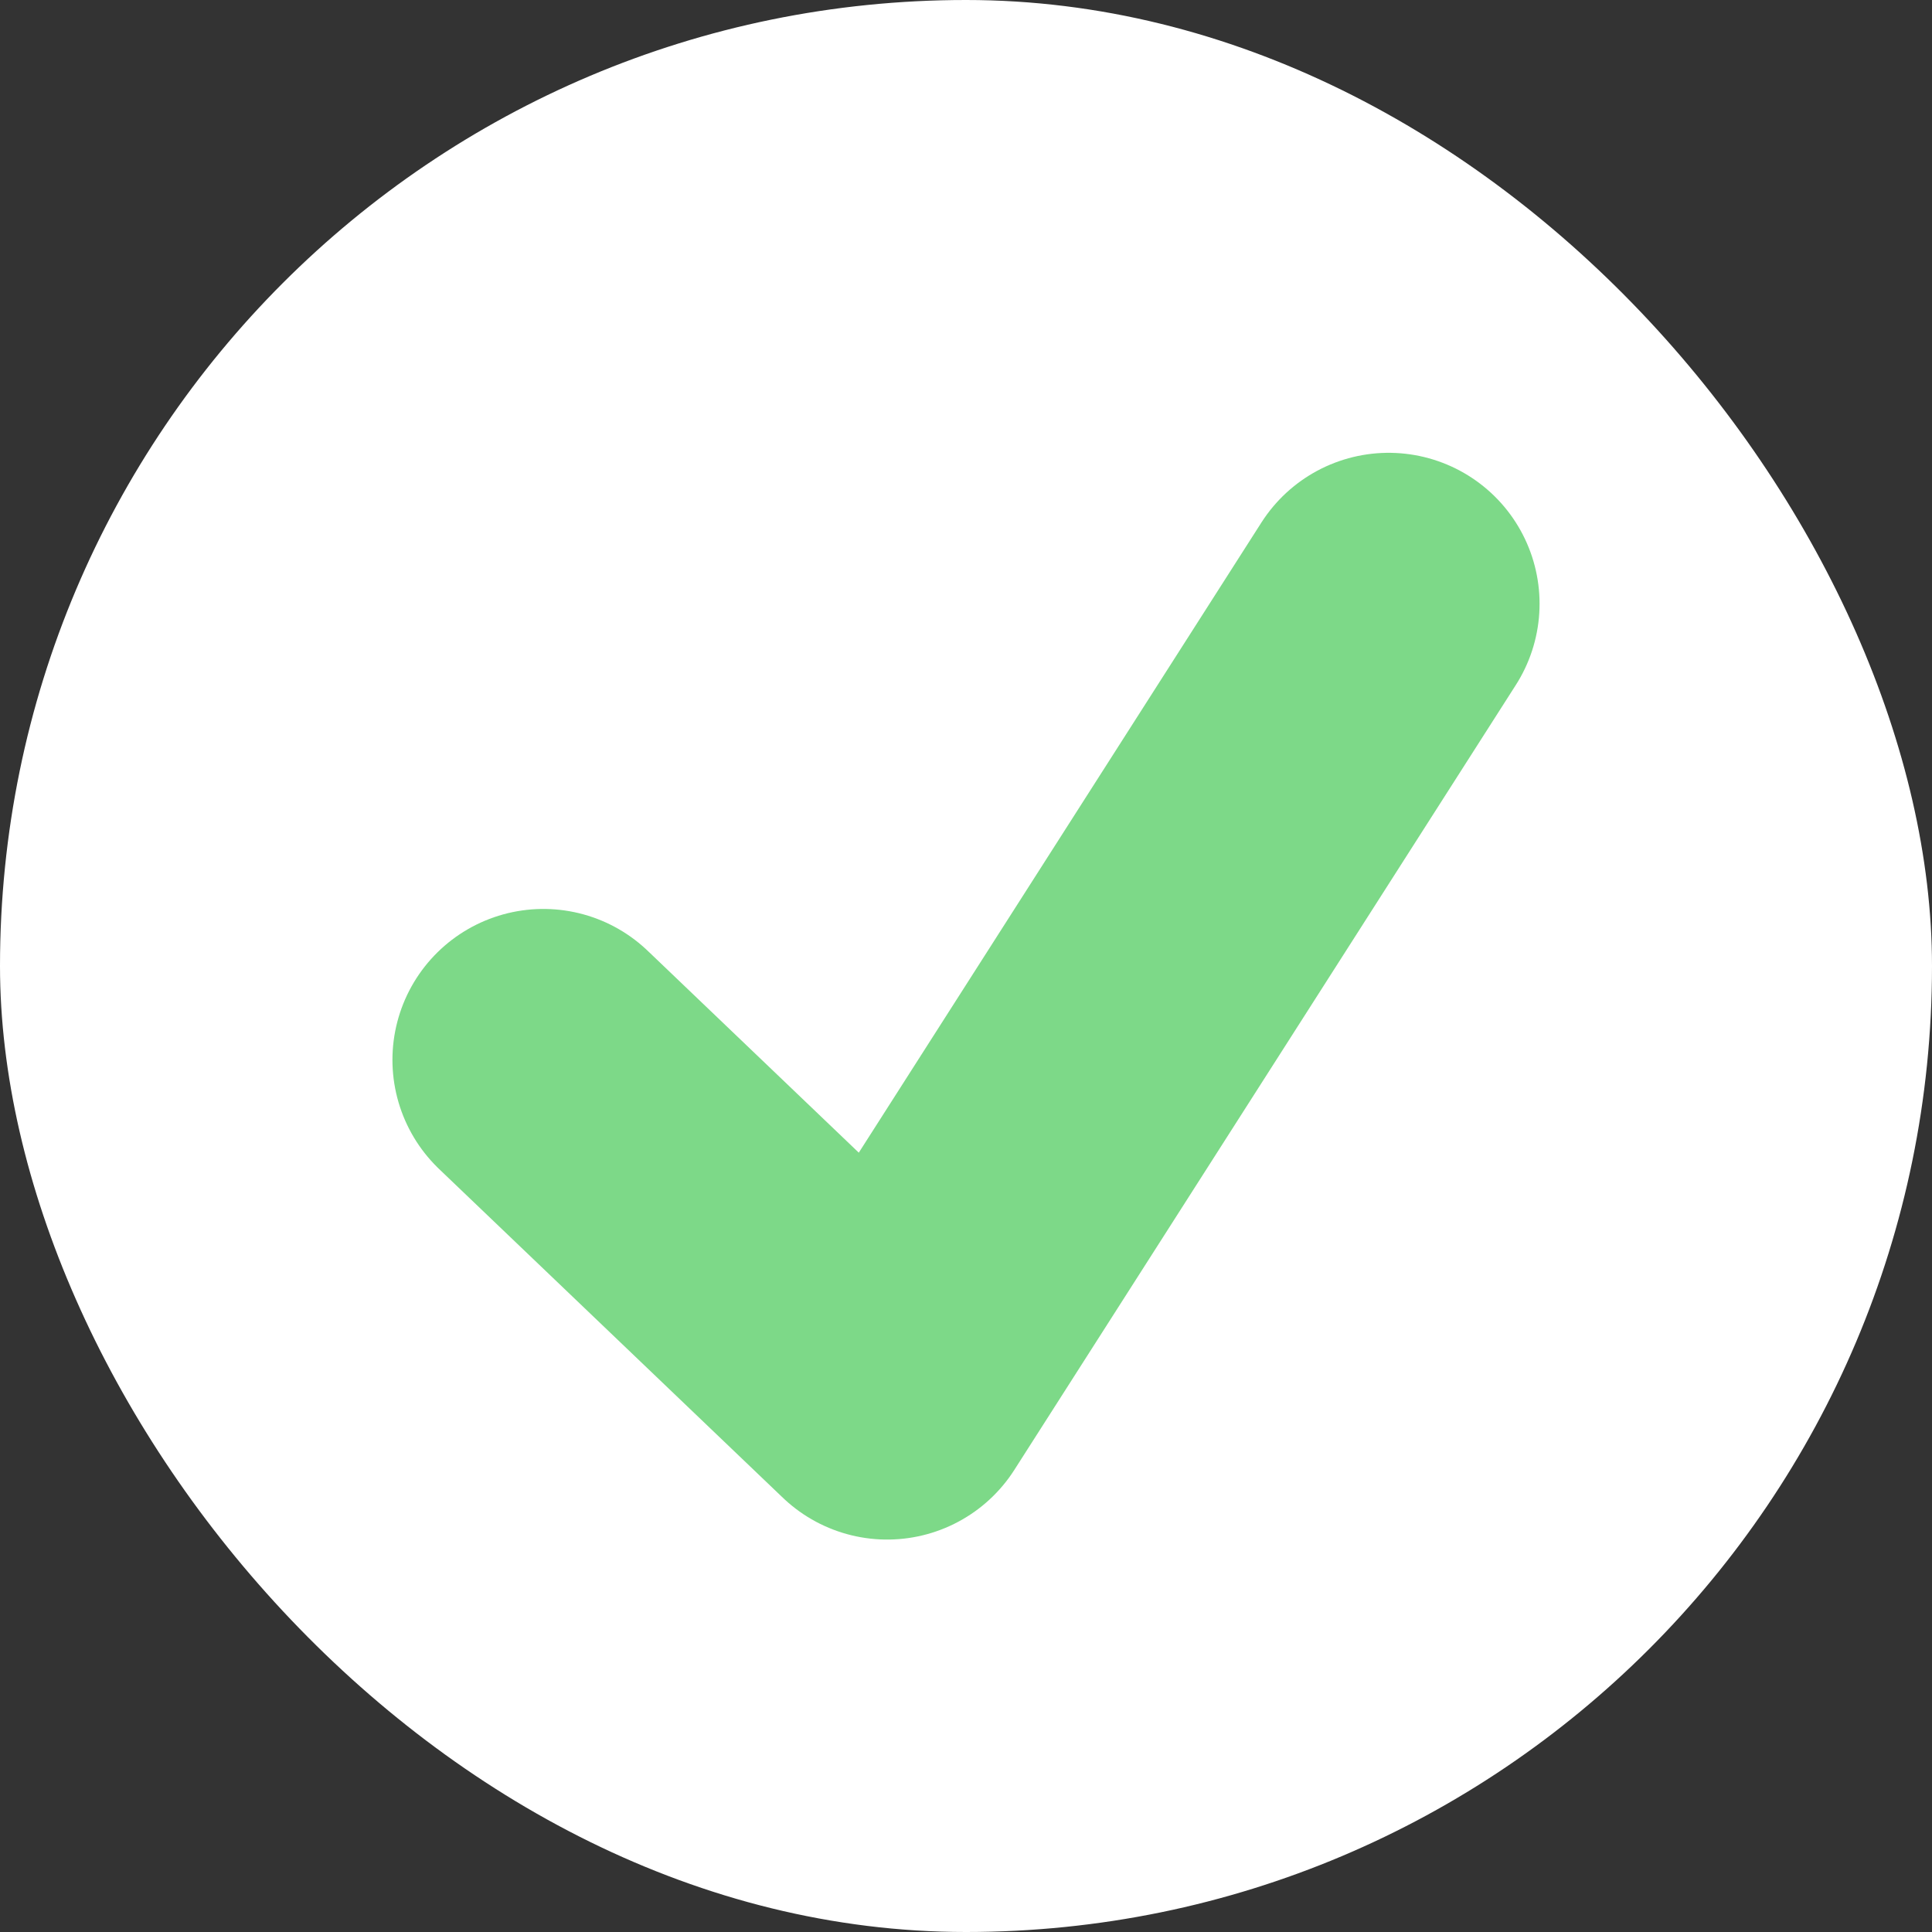 <svg width="32" height="32" viewBox="0 0 32 32" fill="none" xmlns="http://www.w3.org/2000/svg">
<rect x="0" y="0" width="32" height="32" fill="#333333" stroke="none"/>
<rect width="32" height="32" rx="16" fill="white"/>
<path d="M9 17.555L14.694 23L23 10" stroke="#7DD988" stroke-width="5" stroke-linecap="round" stroke-linejoin="round"/>
</svg>
